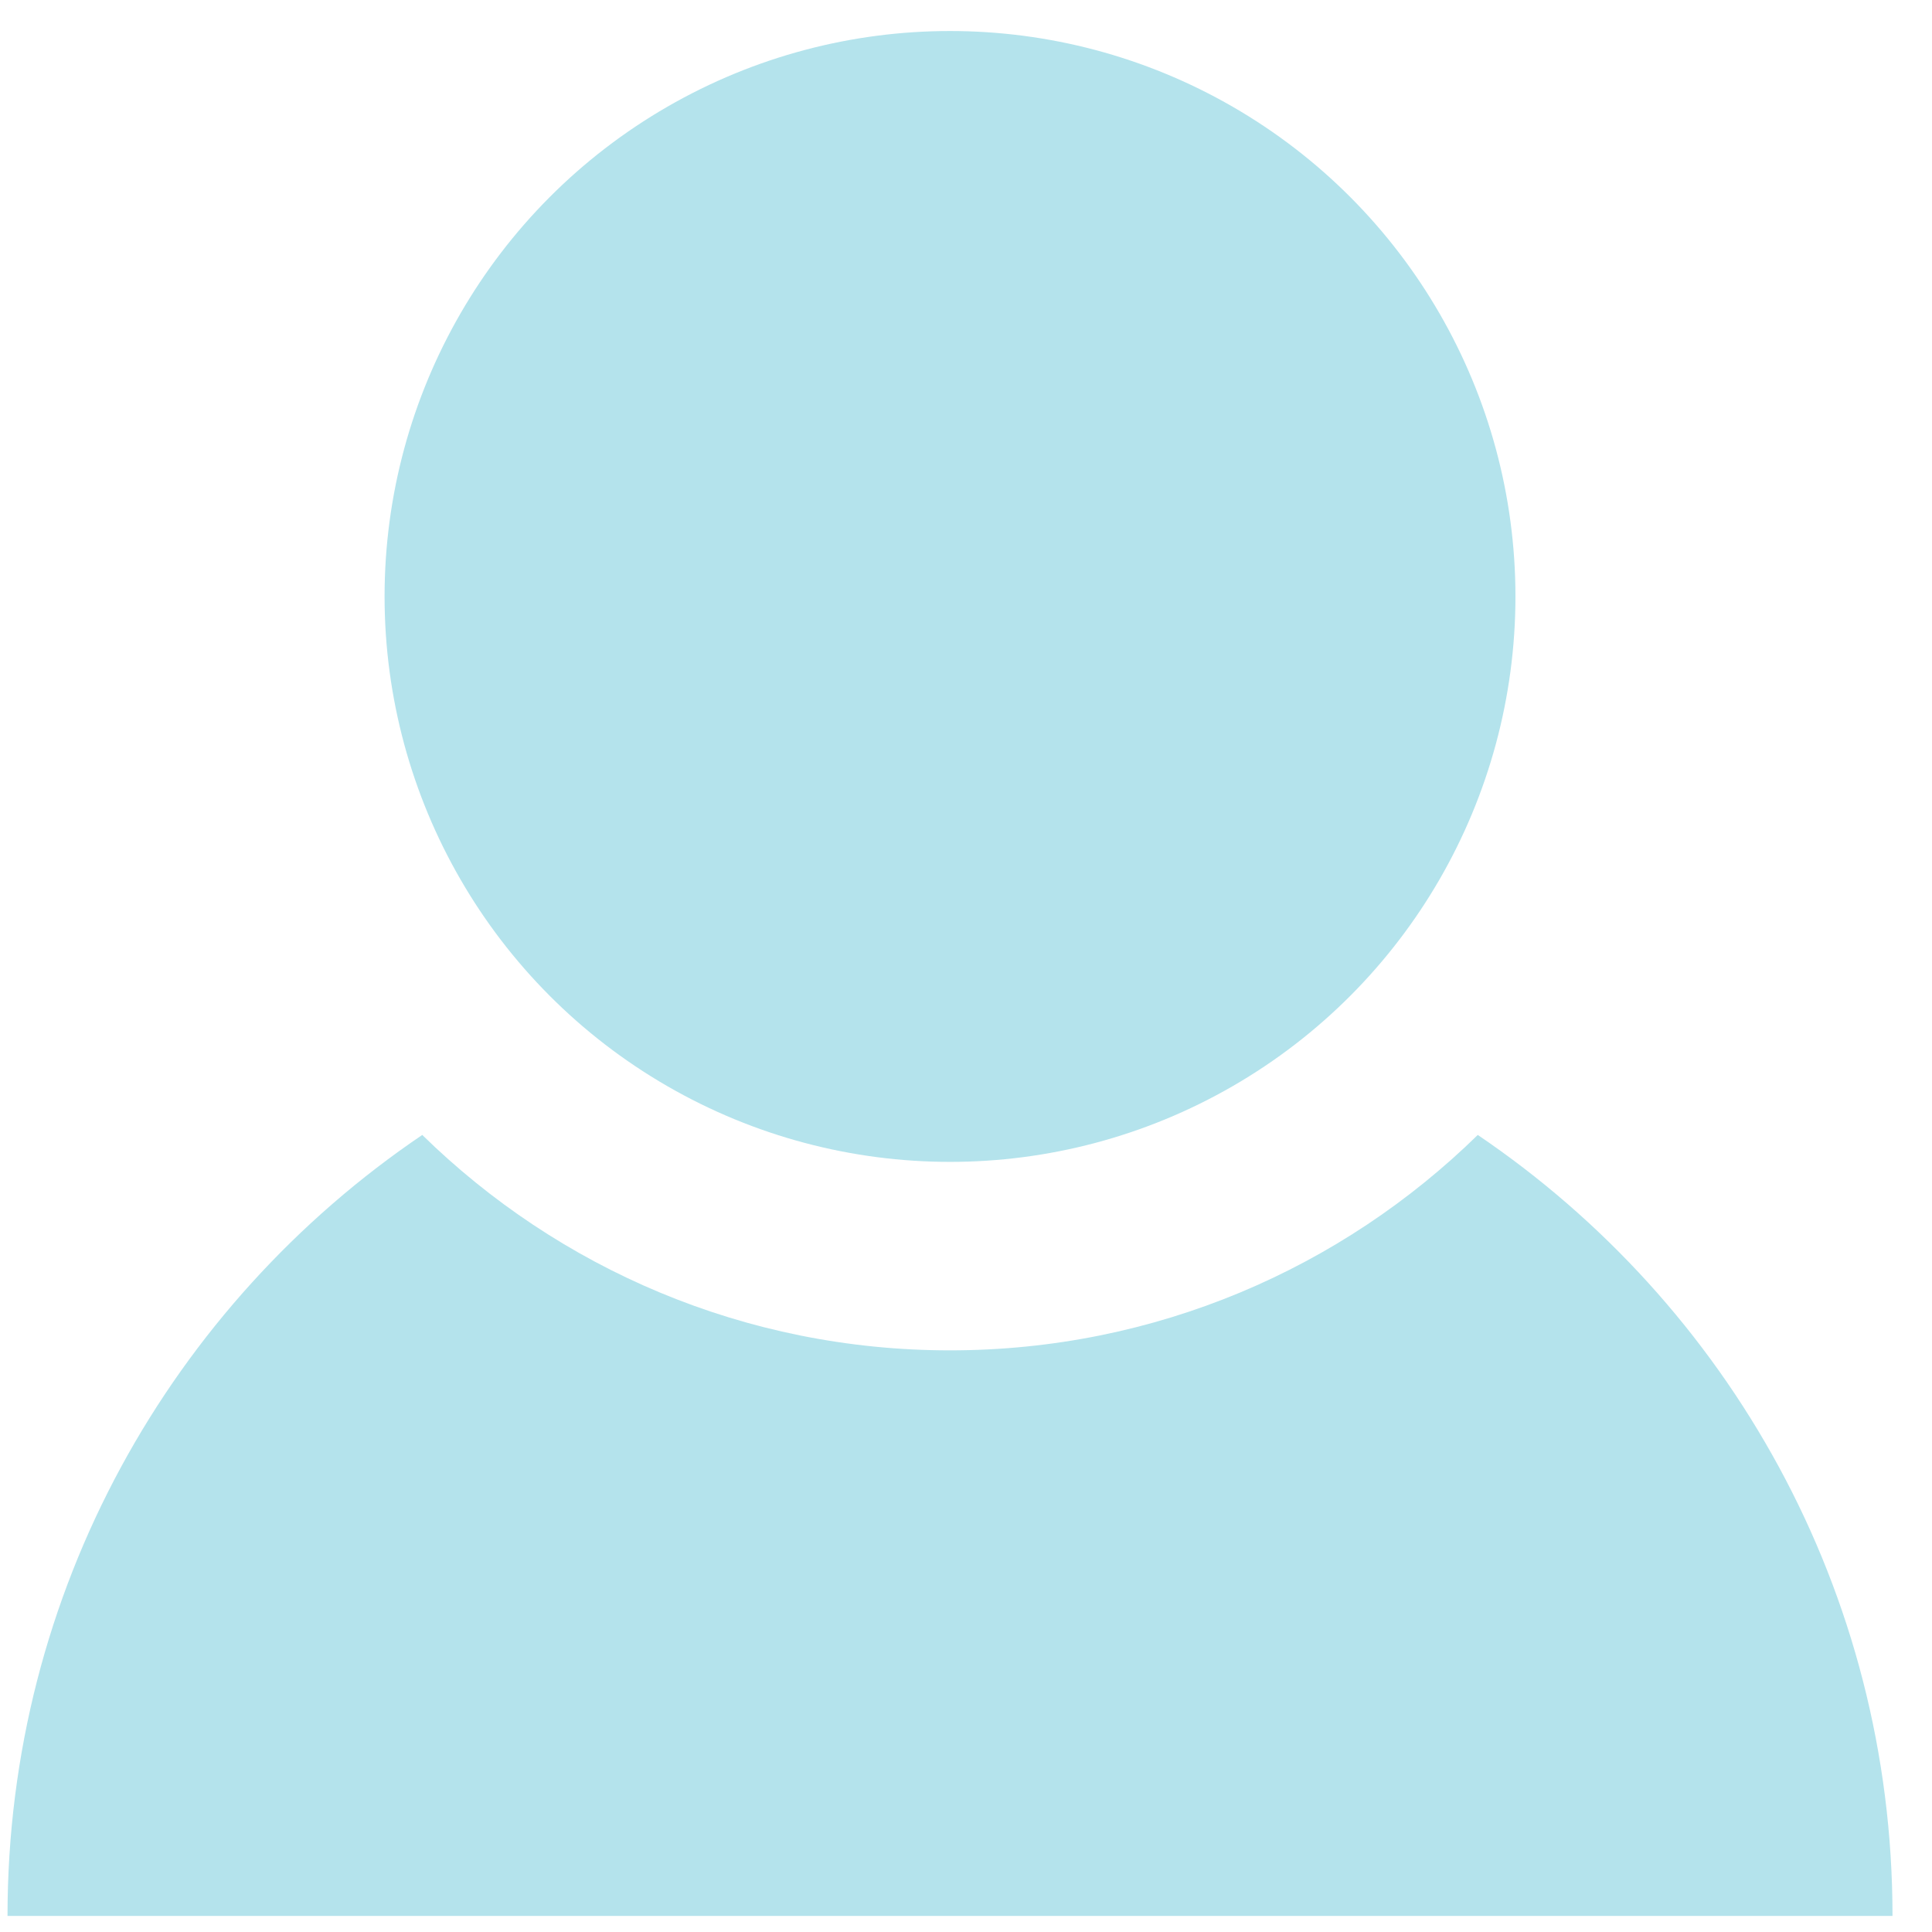<?xml version="1.0" encoding="UTF-8"?>
<svg width="18px" height="18px" viewBox="0 0 18 18" version="1.1" xmlns="http://www.w3.org/2000/svg" xmlns:xlink="http://www.w3.org/1999/xlink">
    <!-- Generator: Sketch 47.1 (45422) - http://www.bohemiancoding.com/sketch -->
    <title>account-icon</title>
    <desc>Created with Sketch.</desc>
    <defs></defs>
    <g id="Symbols" stroke="none" stroke-width="1" fill="none" fill-rule="evenodd">
        <g id="Header-Home" transform="translate(-341, -16)" fill="#B4E3EC">
            <g id="Group-2" transform="translate(0, -1)">
                <g id="account-icon" transform="translate(341.07, 16.989)">
                    <path d="M0,17.861 C0,14.833 1.532,12.163 3.864,10.585 C5.131,11.826 6.866,12.592 8.781,12.592 C10.695,12.592 12.431,11.826 13.698,10.585 C16.029,12.163 17.562,14.833 17.562,17.861 L0,17.861 Z" id="Oval-3"></path>
                    <circle id="Oval-1" cx="8.781" cy="5.568" r="5.268"></circle>
                </g>
            </g>
        </g>
    </g>
</svg>